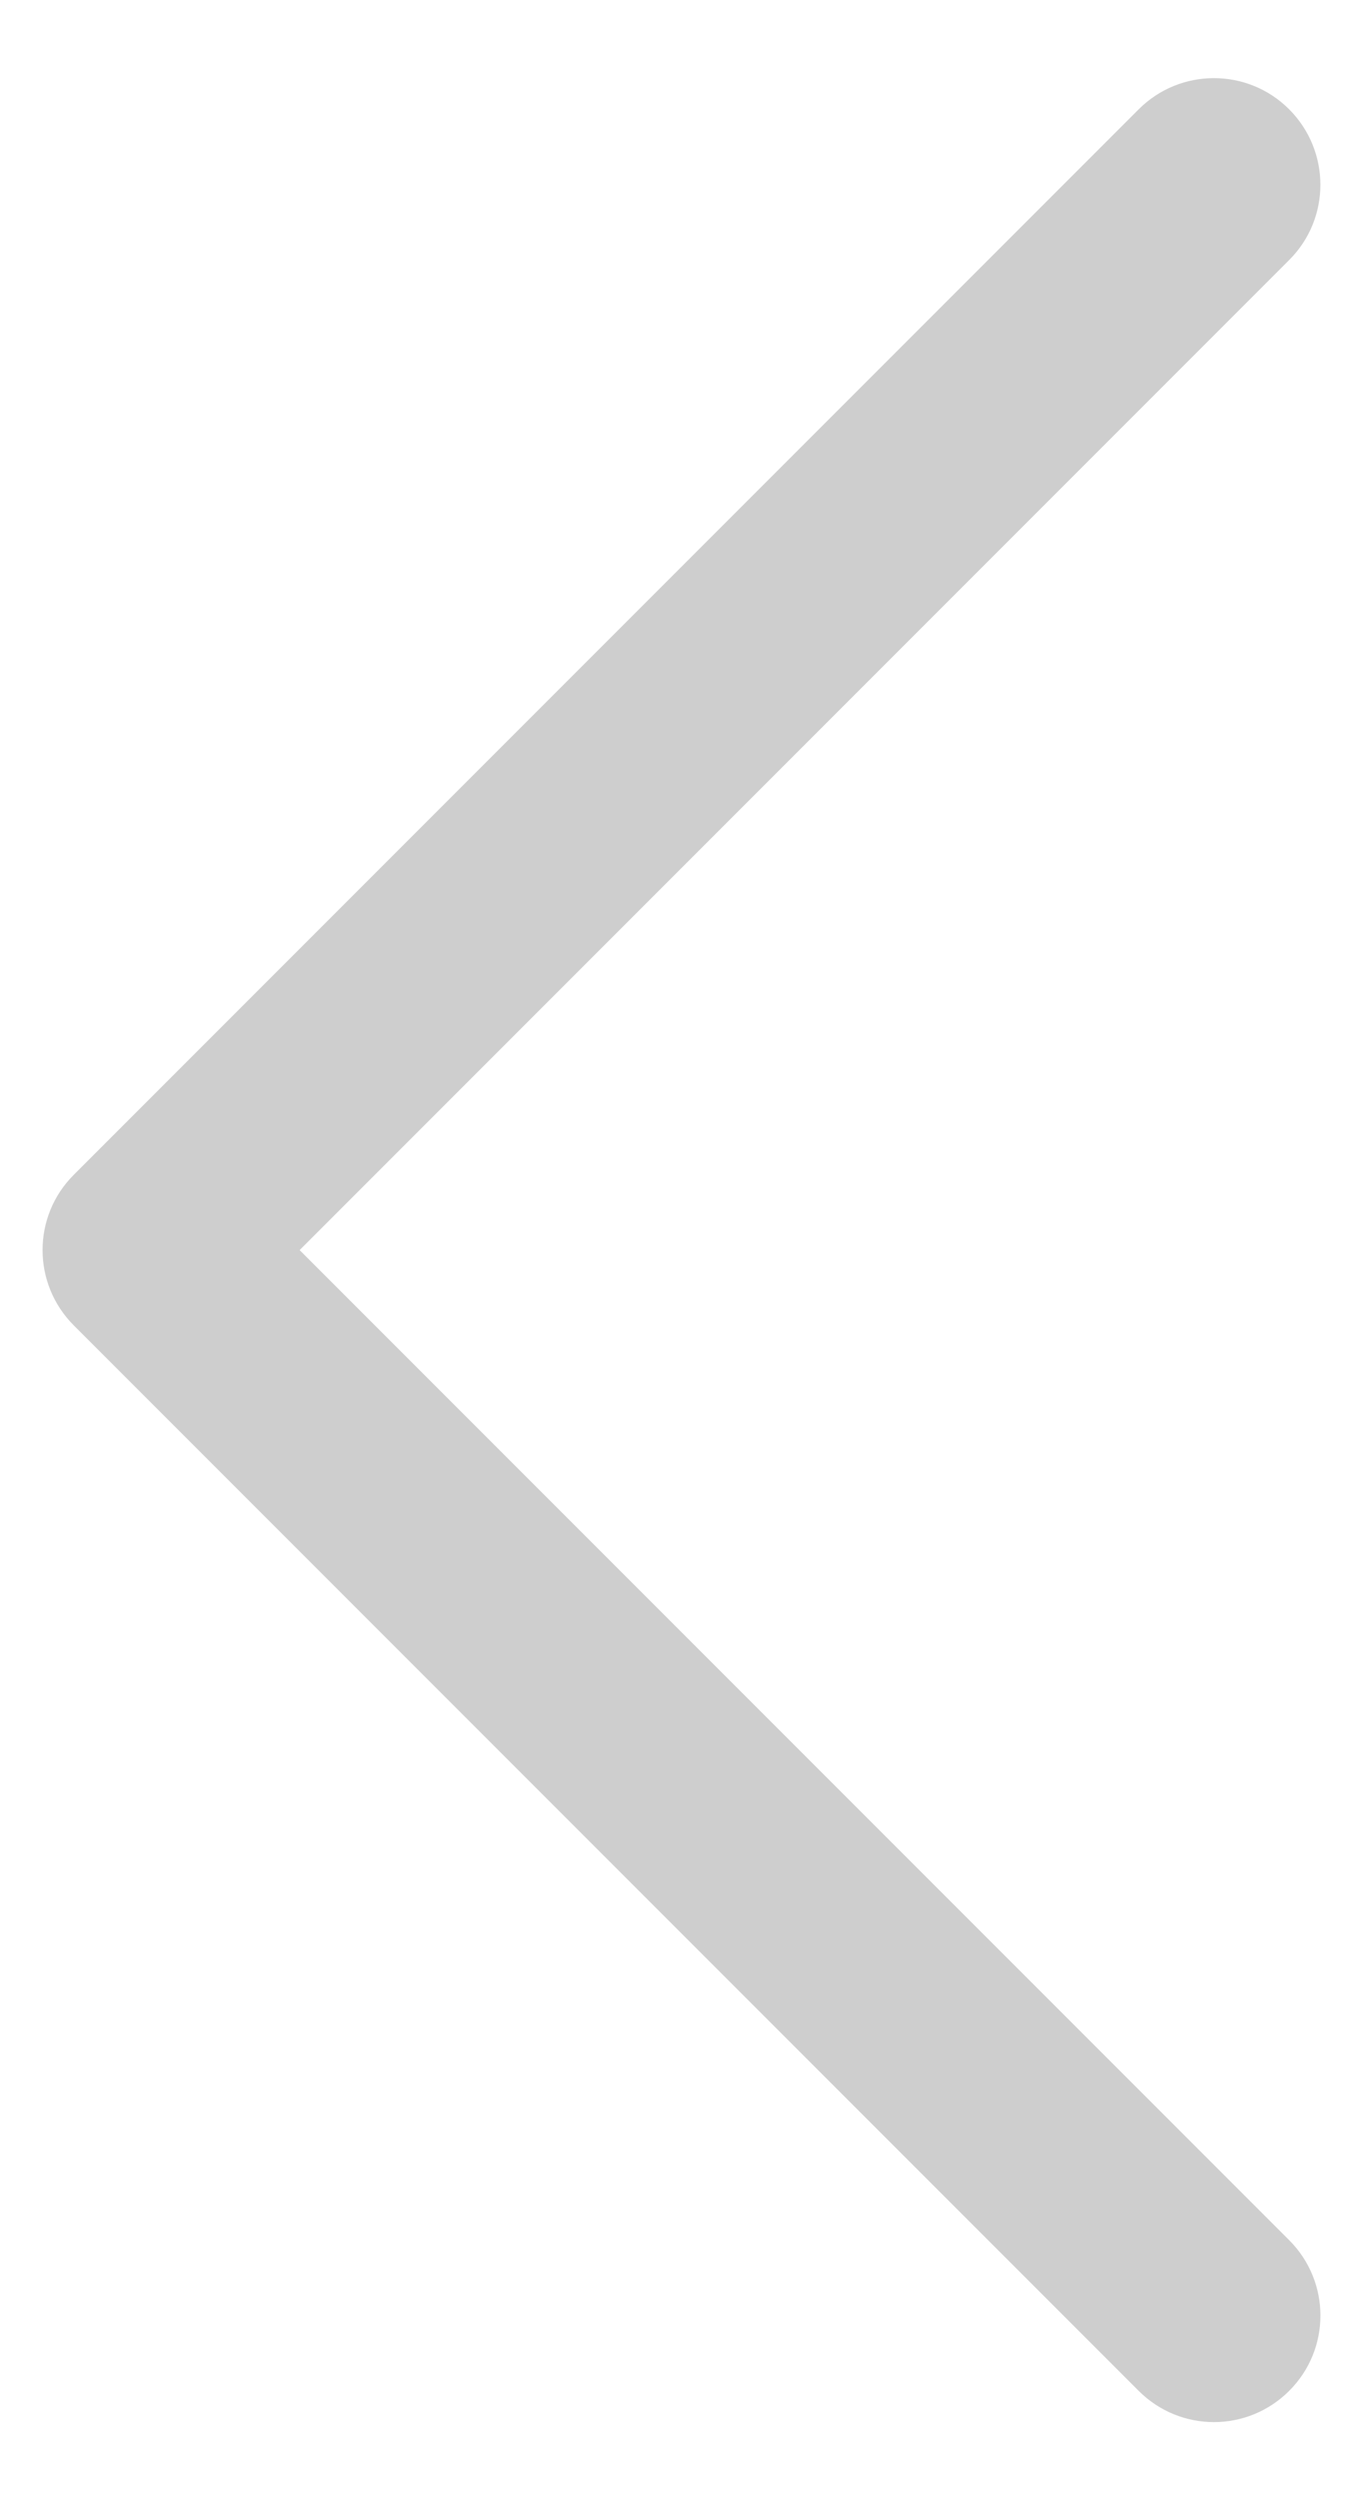 <svg width="12" height="22" viewBox="0 0 12 22" fill="none" xmlns="http://www.w3.org/2000/svg">
<path d="M10.688 21.313C10.448 21.313 10.208 21.221 10.025 21.038L0.65 11.663C0.283 11.296 0.283 10.703 0.65 10.337L10.025 0.962C10.391 0.596 10.984 0.596 11.35 0.962C11.716 1.329 11.717 1.922 11.35 2.288L2.638 11L11.35 19.712C11.717 20.079 11.717 20.672 11.35 21.038C11.167 21.221 10.927 21.313 10.688 21.313Z" fill="#CECECE"/>
</svg>
